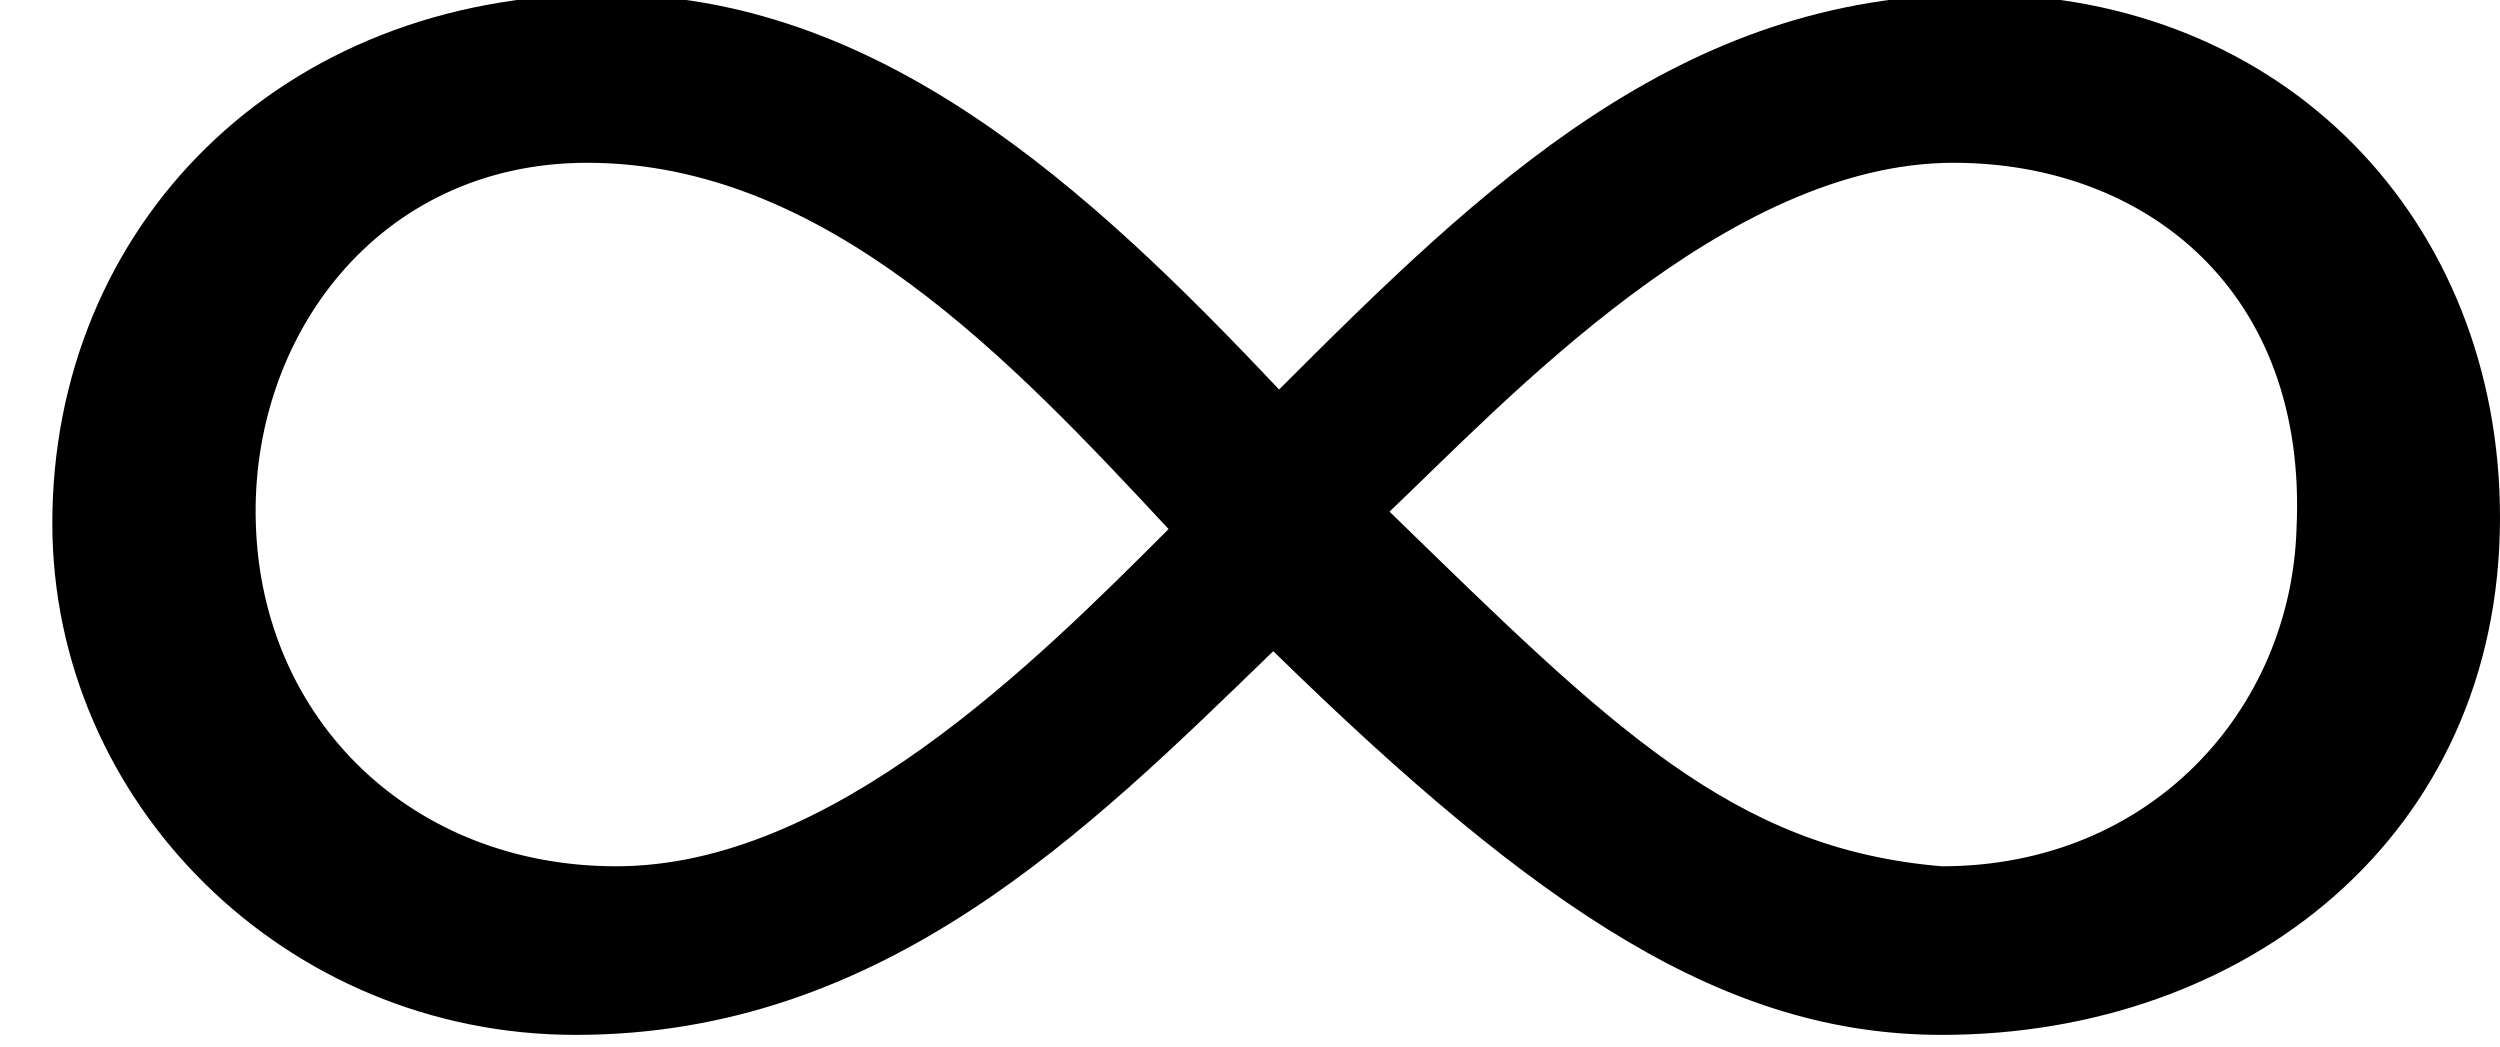 <svg version="1.2" xmlns="http://www.w3.org/2000/svg" viewBox="0 0 43 18" width="43" height="18"><style></style><path  d="m43 8.9c0-5.1-3.7-9-9-9-5.1 0-8.5 3.3-12 6.8-3.3-3.5-6.9-6.8-11.6-6.8-5.6 0-9.5 4-9.5 9.1 0 4.8 4 8.8 9 8.8 5.3 0 8.8-3.5 12-6.6 4.6 4.5 7.8 6.6 11.5 6.6 5.2 0 9.6-3.4 9.6-8.9zm-32.4 6c-3.5 0-6.1-2.5-6.2-5.9-0.1-3.2 2.1-6.2 5.7-6.2 4.1 0 7.3 3.4 10 6.3-2.3 2.3-5.8 5.8-9.5 5.8zm23-12.1c3.3 0 6.1 2.2 5.9 6.3-0.1 3.1-2.5 5.8-6.1 5.8-3.6-0.3-5.7-2.4-9.5-6.1 2-1.9 5.8-6 9.7-6z"/></svg>